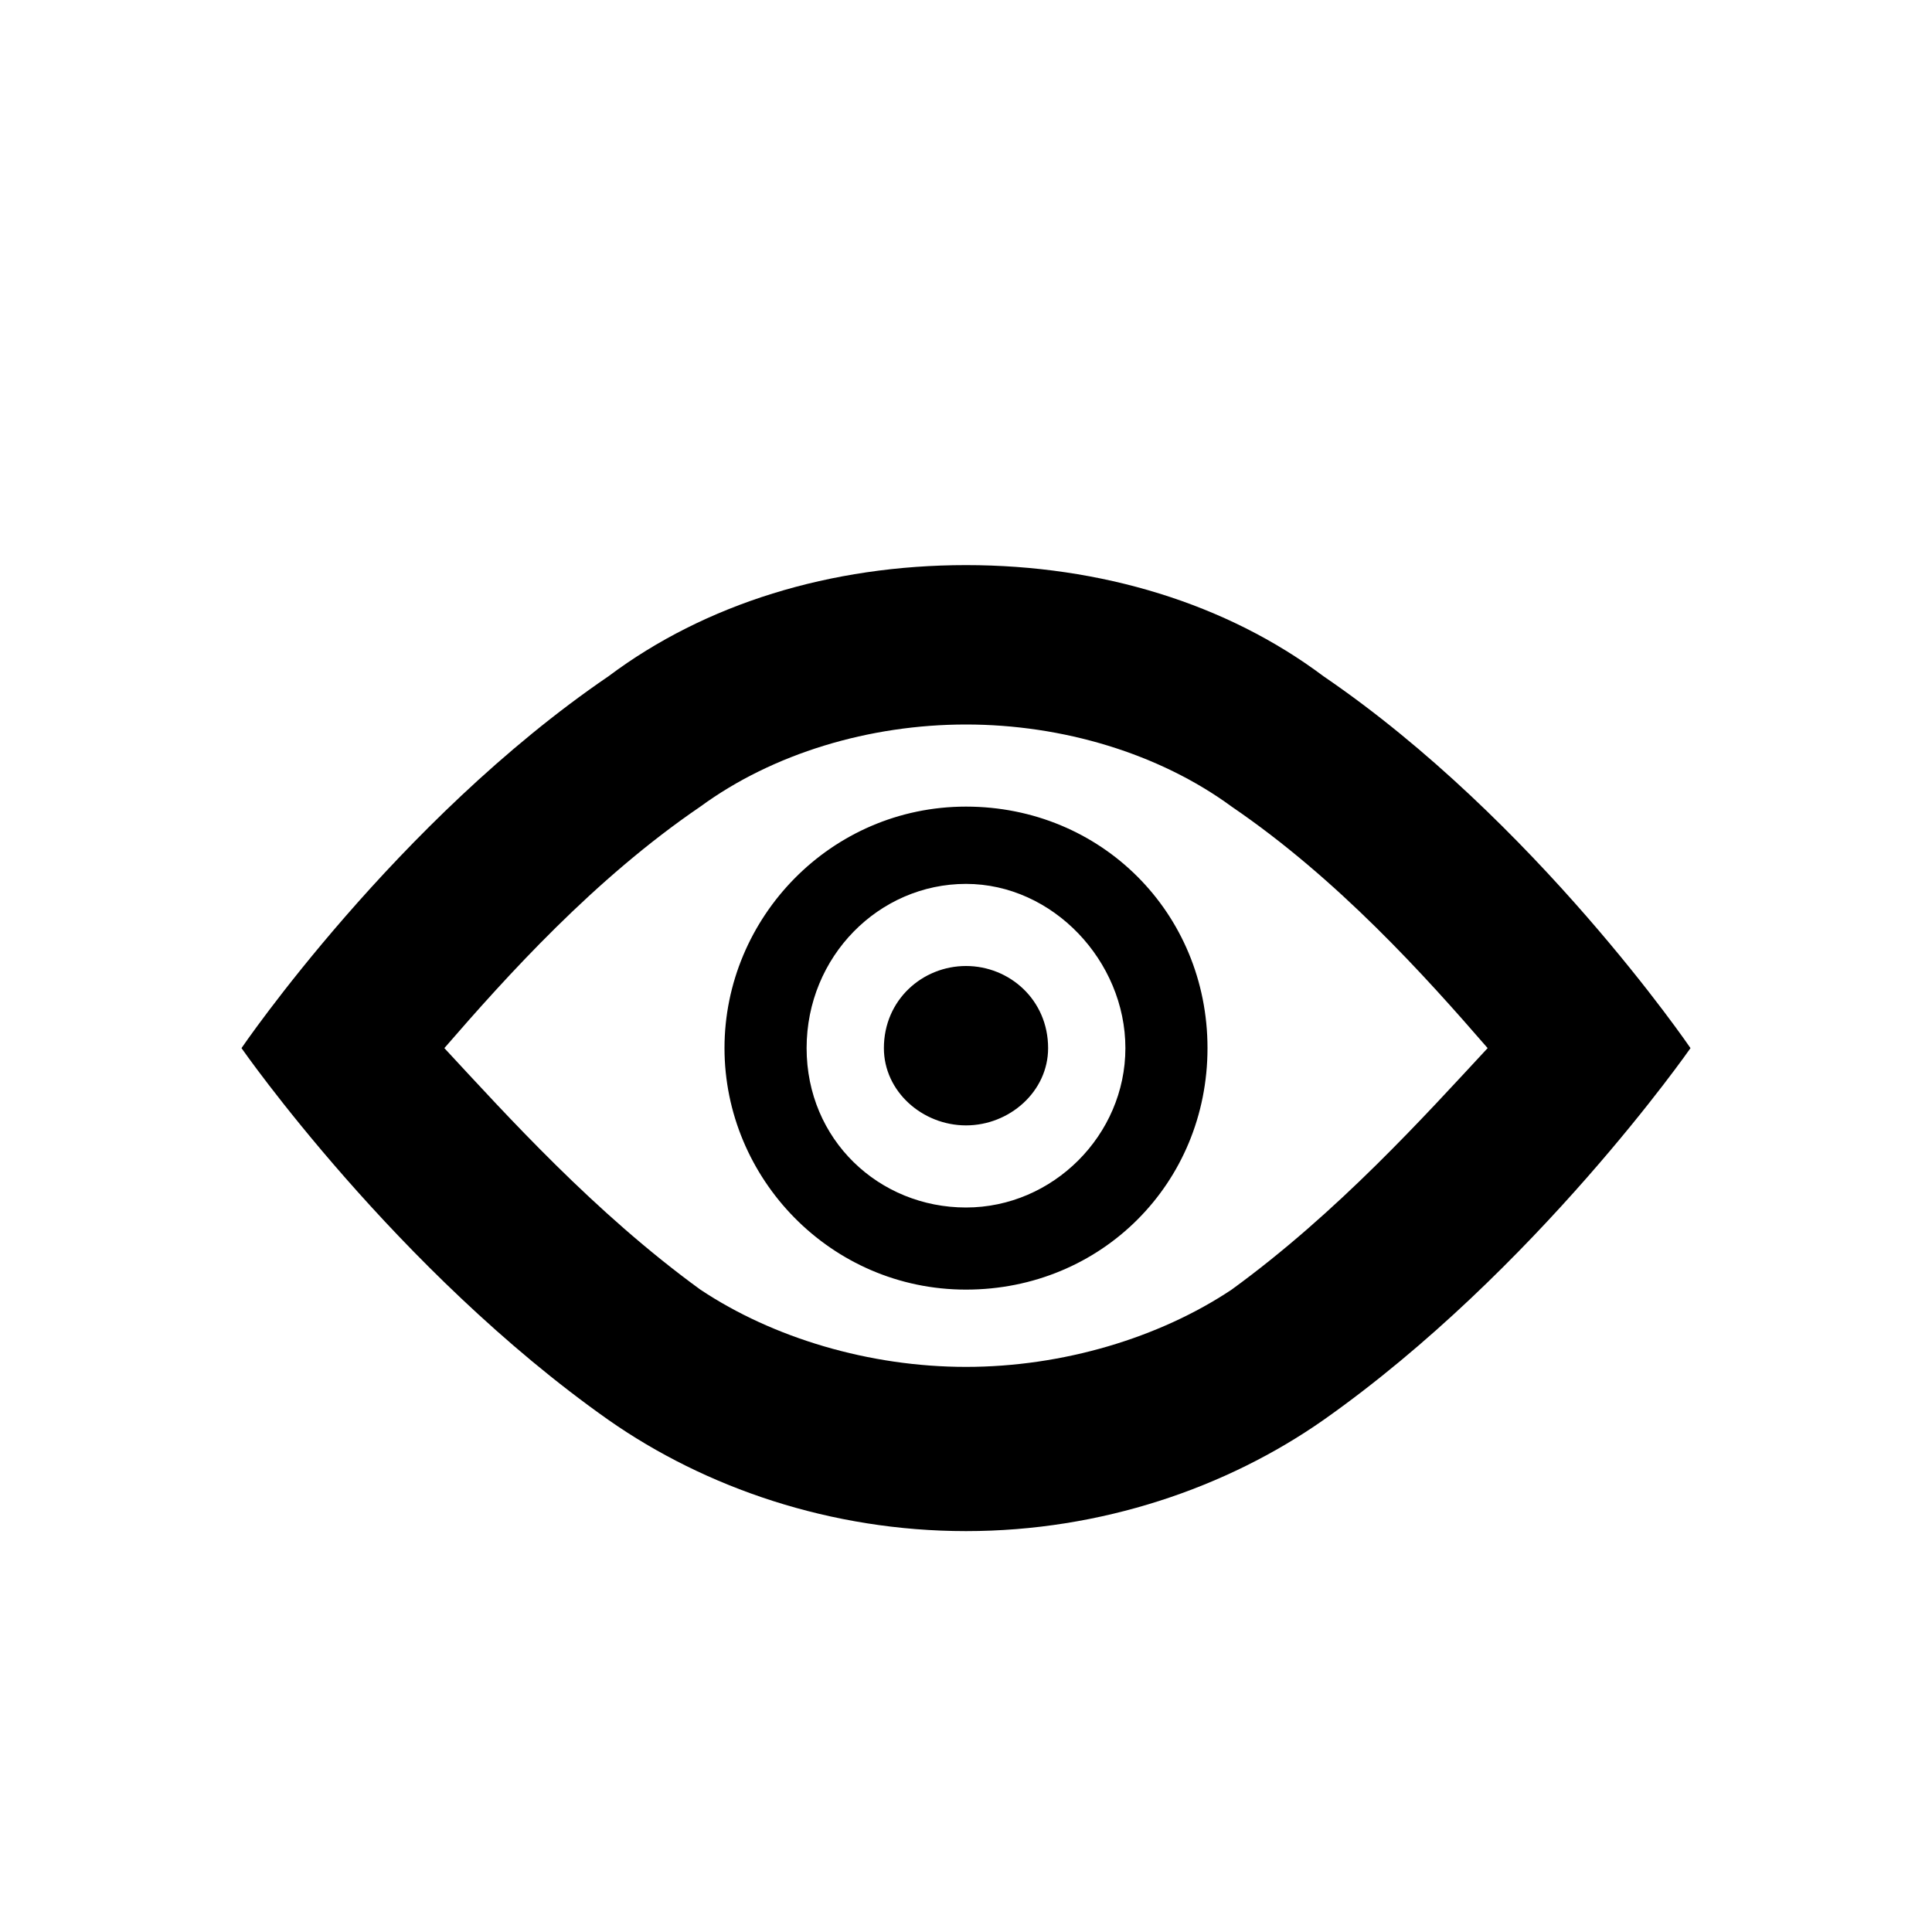 <?xml version="1.0"?><svg xmlns="http://www.w3.org/2000/svg" width="40" height="40" viewBox="0 0 40 40"><path  d="m20 15c2 0 4 0.6 5.5 1.7 2.2 1.5 4 3.5 5.3 5-1.3 1.4-3.1 3.4-5.3 5-1.5 1-3.5 1.6-5.5 1.6s-4-0.6-5.5-1.6c-2.2-1.6-4-3.6-5.3-5 1.3-1.5 3.1-3.5 5.3-5 1.5-1.1 3.5-1.7 5.5-1.7z m0-3.3c-2.8 0-5.4 0.8-7.4 2.3-4.4 3-7.6 7.7-7.6 7.7s3.2 4.6 7.6 7.7c2 1.4 4.6 2.3 7.4 2.3s5.4-0.9 7.4-2.3c4.4-3.1 7.6-7.7 7.6-7.7s-3.2-4.7-7.6-7.7c-2-1.5-4.6-2.3-7.4-2.3z m0 8.3c-0.9 0-1.7 0.7-1.7 1.7 0 0.9 0.8 1.6 1.7 1.6 0.9 0 1.7-0.7 1.7-1.6 0-1-0.8-1.7-1.7-1.7z m0 6.7c-2.8 0-5-2.3-5-5s2.2-5 5-5 5 2.2 5 5-2.2 5-5 5z m0-8.4c-1.8 0-3.3 1.5-3.3 3.4s1.5 3.3 3.3 3.3 3.3-1.5 3.3-3.3-1.5-3.4-3.3-3.4z"></path></svg>